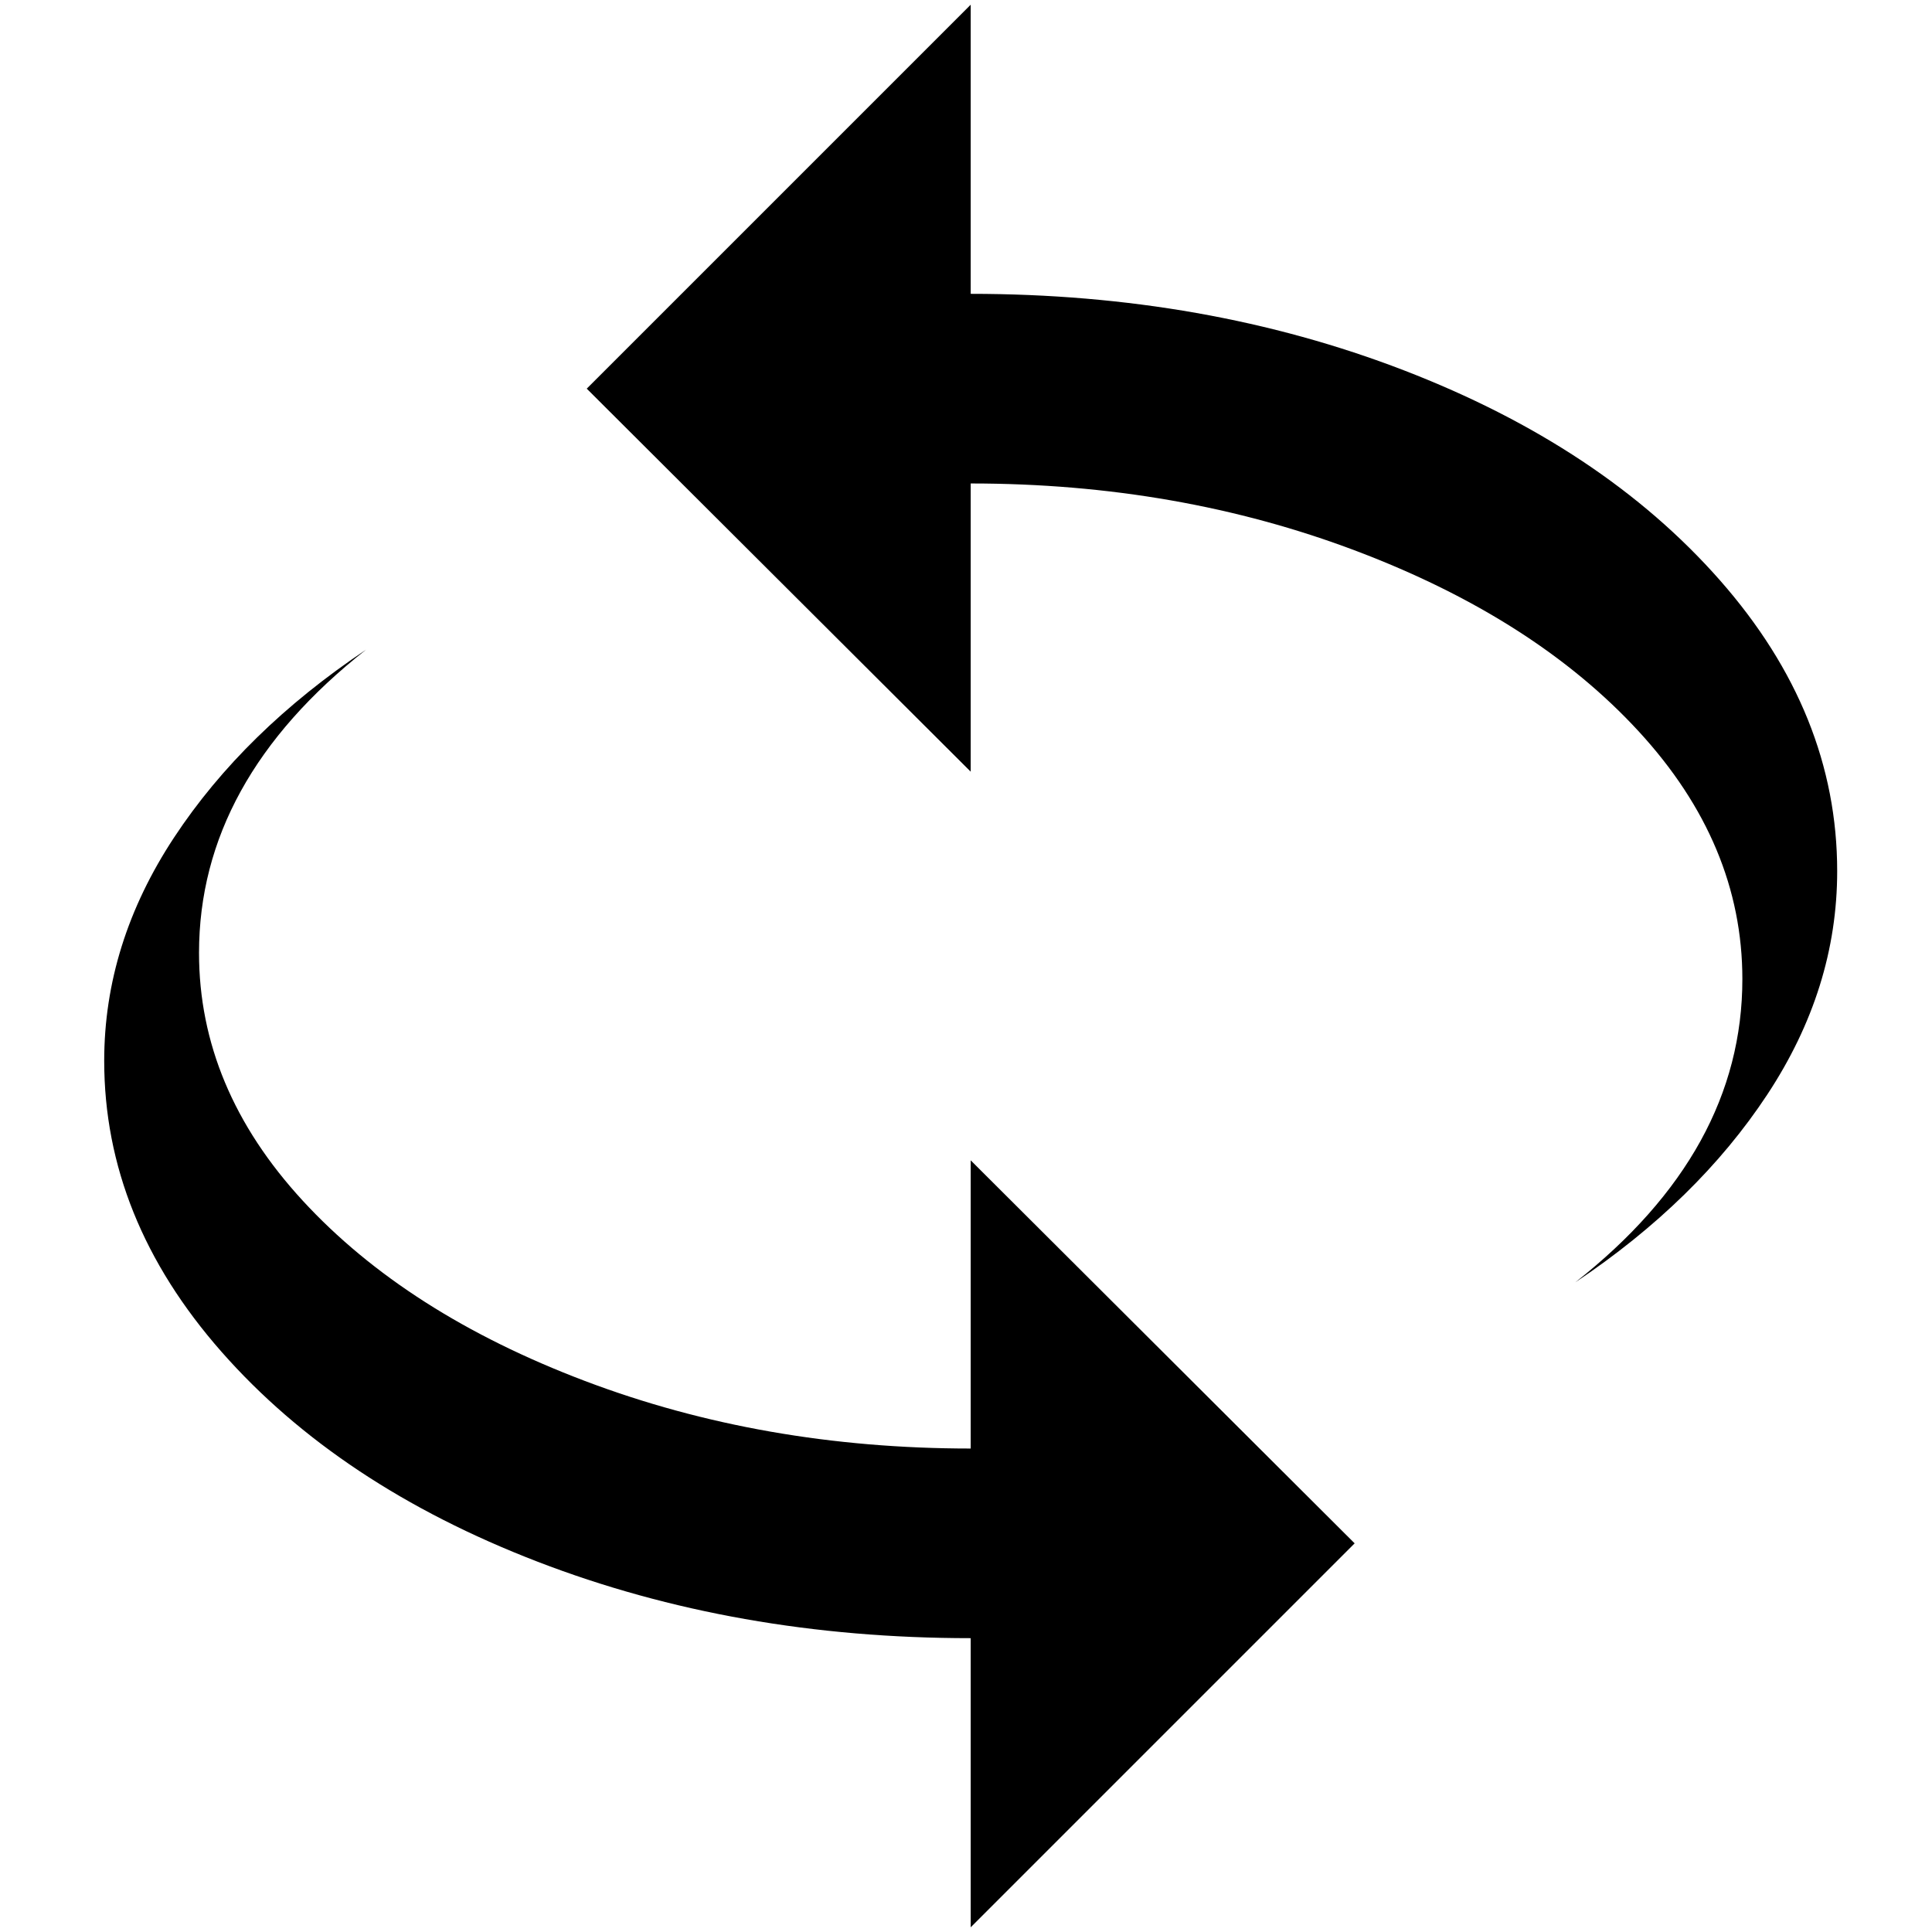 <?xml version="1.0" standalone="no"?>
<!DOCTYPE svg PUBLIC "-//W3C//DTD SVG 1.1//EN" "http://www.w3.org/Graphics/SVG/1.1/DTD/svg11.dtd" >
<svg xmlns="http://www.w3.org/2000/svg" xmlns:xlink="http://www.w3.org/1999/xlink" version="1.1" width="2048" height="2048" viewBox="-10 0 2058 2048">
   <path fill="currentColor"
d="M1024 308q250 0 461.5 81.5t336.5 223.5t125 310q0 125 -74.5 238t-204.5 200q178 -140 178 -323q0 -144 -110.5 -264t-300.5 -192t-411 -72v307l-409 -408l409 -409v308zM1024 1740q-250 0 -461.5 -81.5t-336.5 -223.5t-125 -310q0 -125 74.5 -238t204.5 -200
q-178 140 -178 323q0 144 110.5 264t300.5 192t411 72v-307l409 408l-409 409v-308z" />
</svg>
